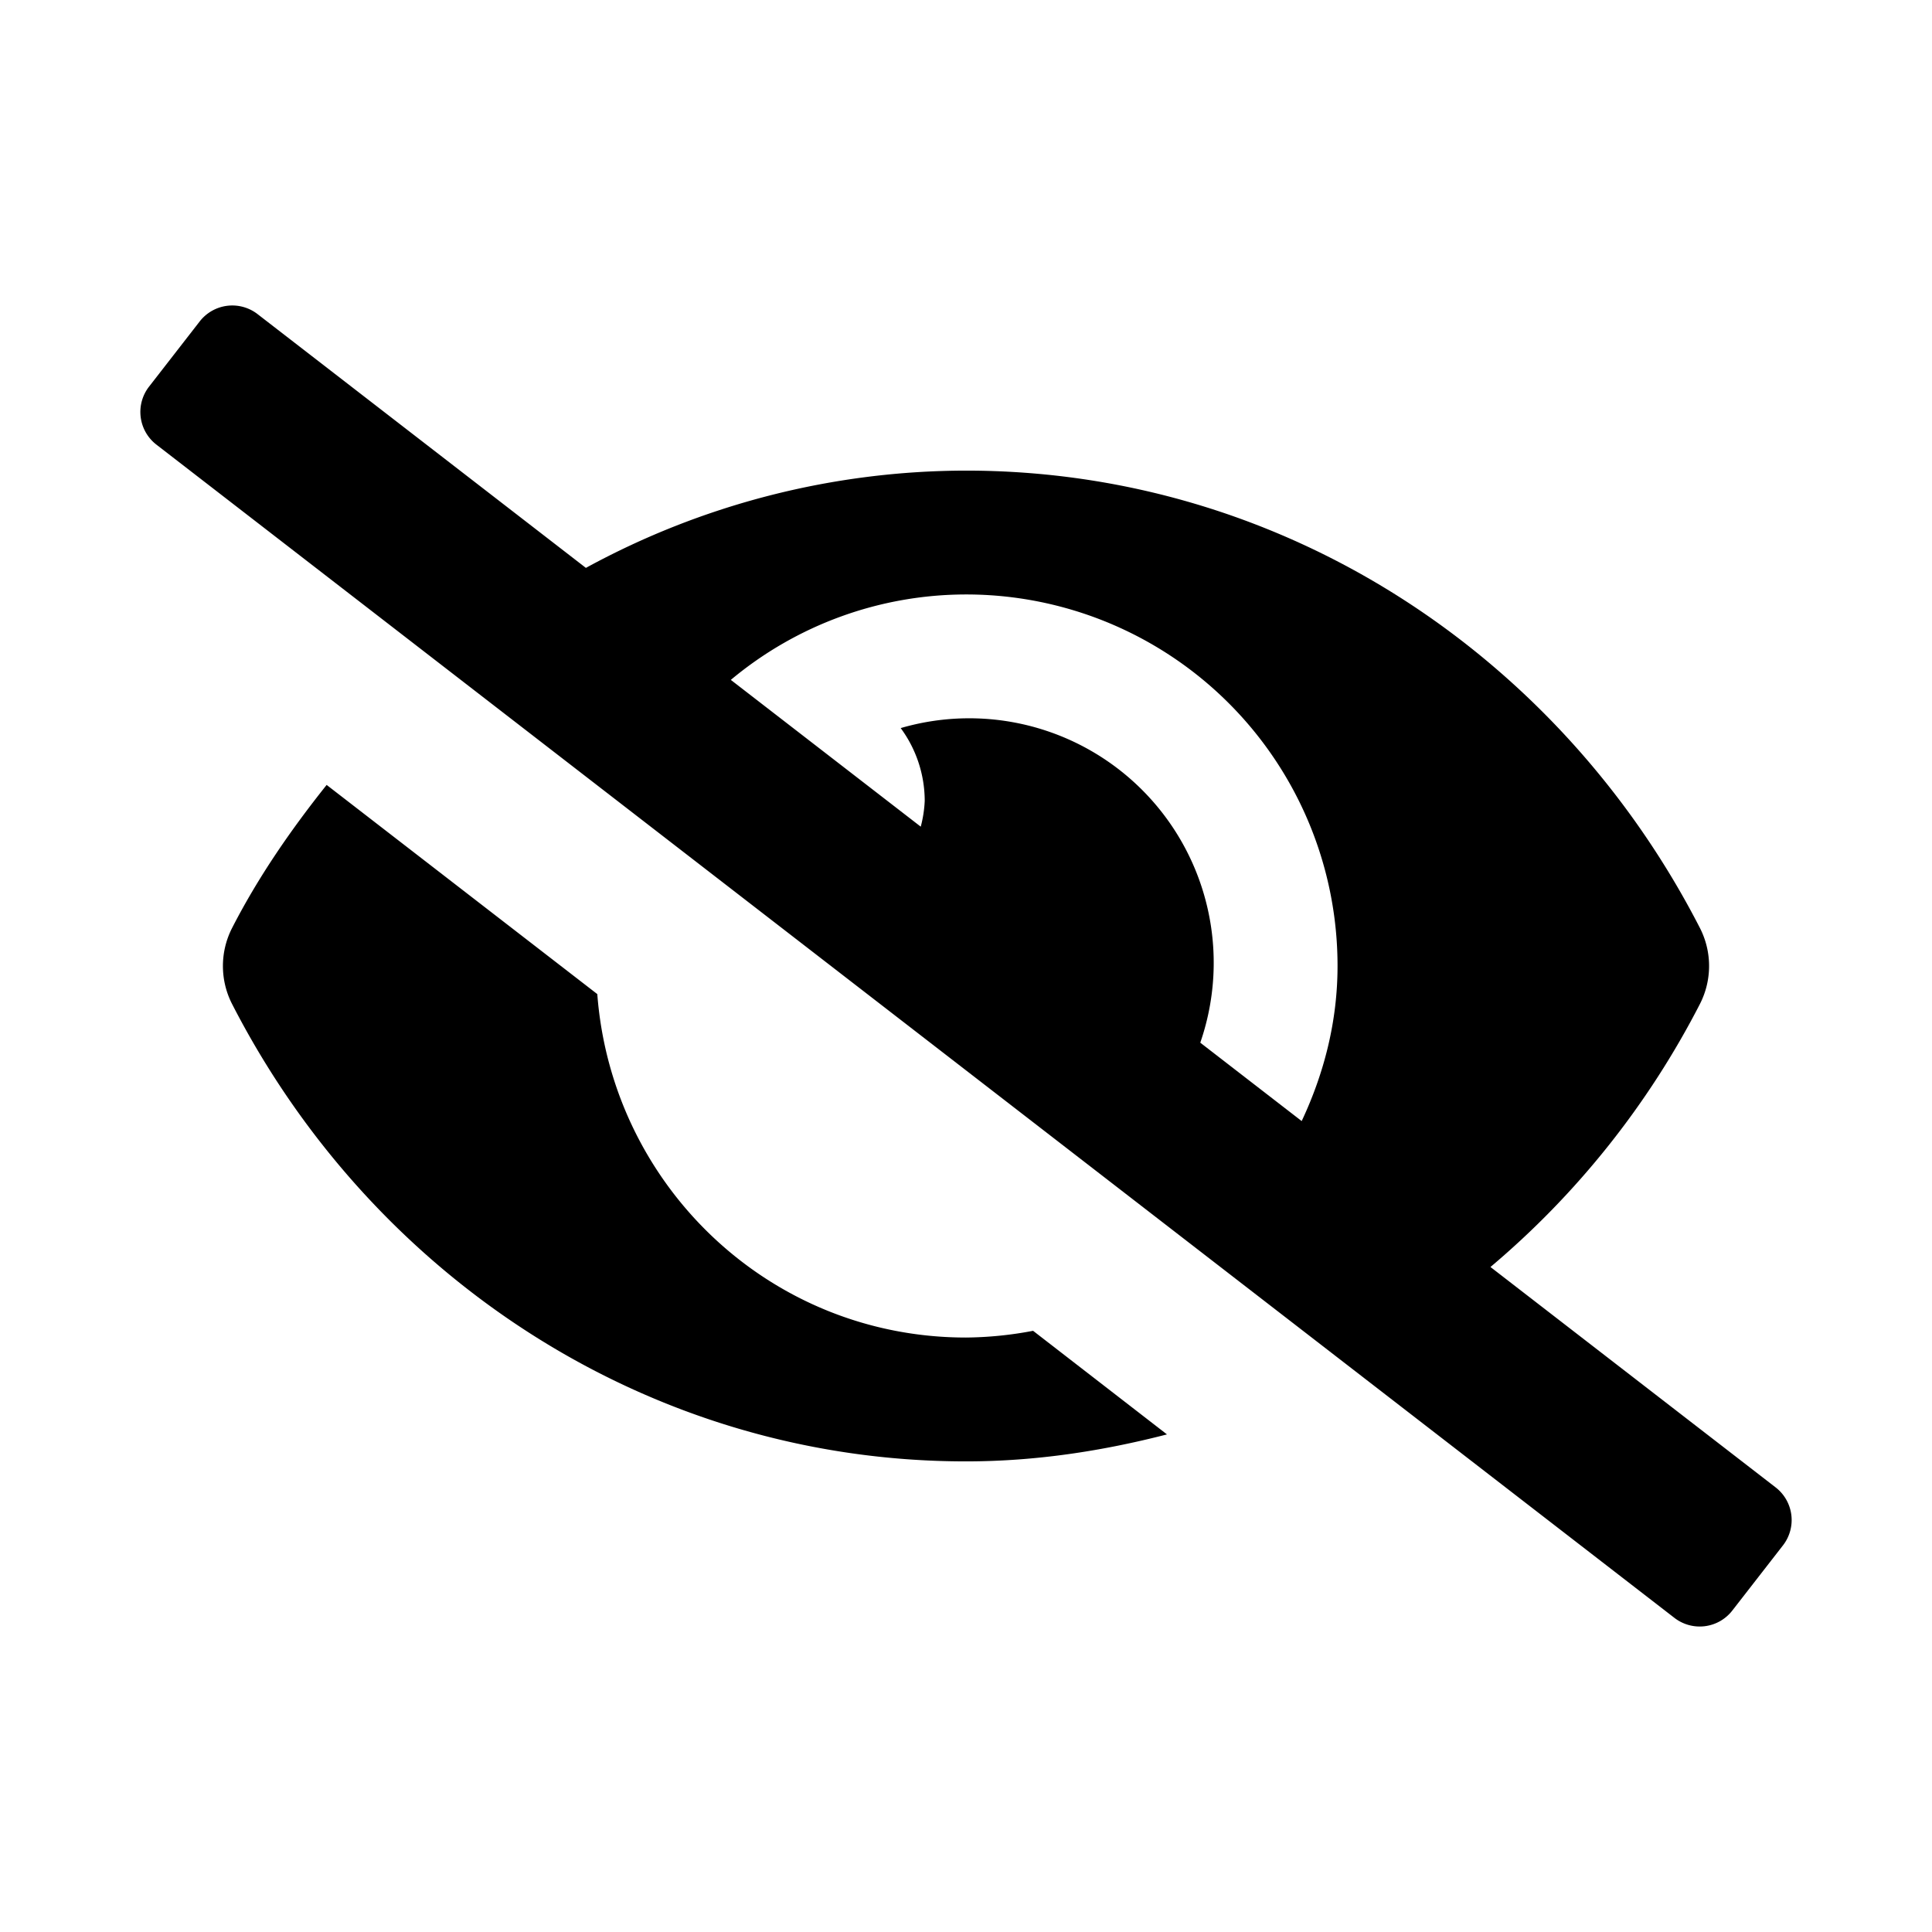 <svg xmlns="http://www.w3.org/2000/svg" width="100%" height="100%" viewBox="0 0 748.8 748.8"><path d="M374.4 518.4c-75.85 0-137.25-58.71-142.9-133.11L126.6 304.22c-13.79 17.3-26.48 35.59-36.72 55.59a32.35 32.35 0 0 0 0 29.19C144.11 494.81 251.47 566.4 374.4 566.4c26.91 0 52.87-4 77.89-10.46L400.4 515.79a144.13 144.13 0 0 1-26 2.61z m313.82 58.1l-110.55-85.44a331.25 331.25 0 0 0 81.25-102.07 32.35 32.35 0 0 0 0-29.19C604.69 253.99 497.33 182.4 374.4 182.4a308.15 308.15 0 0 0-147.32 37.7L99.86 121.77A16 16 0 0 0 77.4 124.58L57.77 149.85A16 16 0 0 0 60.58 172.3l588.36 454.73a16 16 0 0 0 22.46-2.81l19.64-25.27a16 16 0 0 0-2.82-22.45z m-183.72-142l-39.3-30.38A94.75 94.75 0 0 0 470.4 374.4a94.76 94.76 0 0 0-121.31-92.21A47.65 47.65 0 0 1 358.4 310.4a46.64 46.64 0 0 1-1.54 10l-73.61-56.89A142.31 142.31 0 0 1 374.4 230.4a143.92 143.92 0 0 1 144 144c0 21.63-5.29 41.79-13.9 60.11z" /></svg>